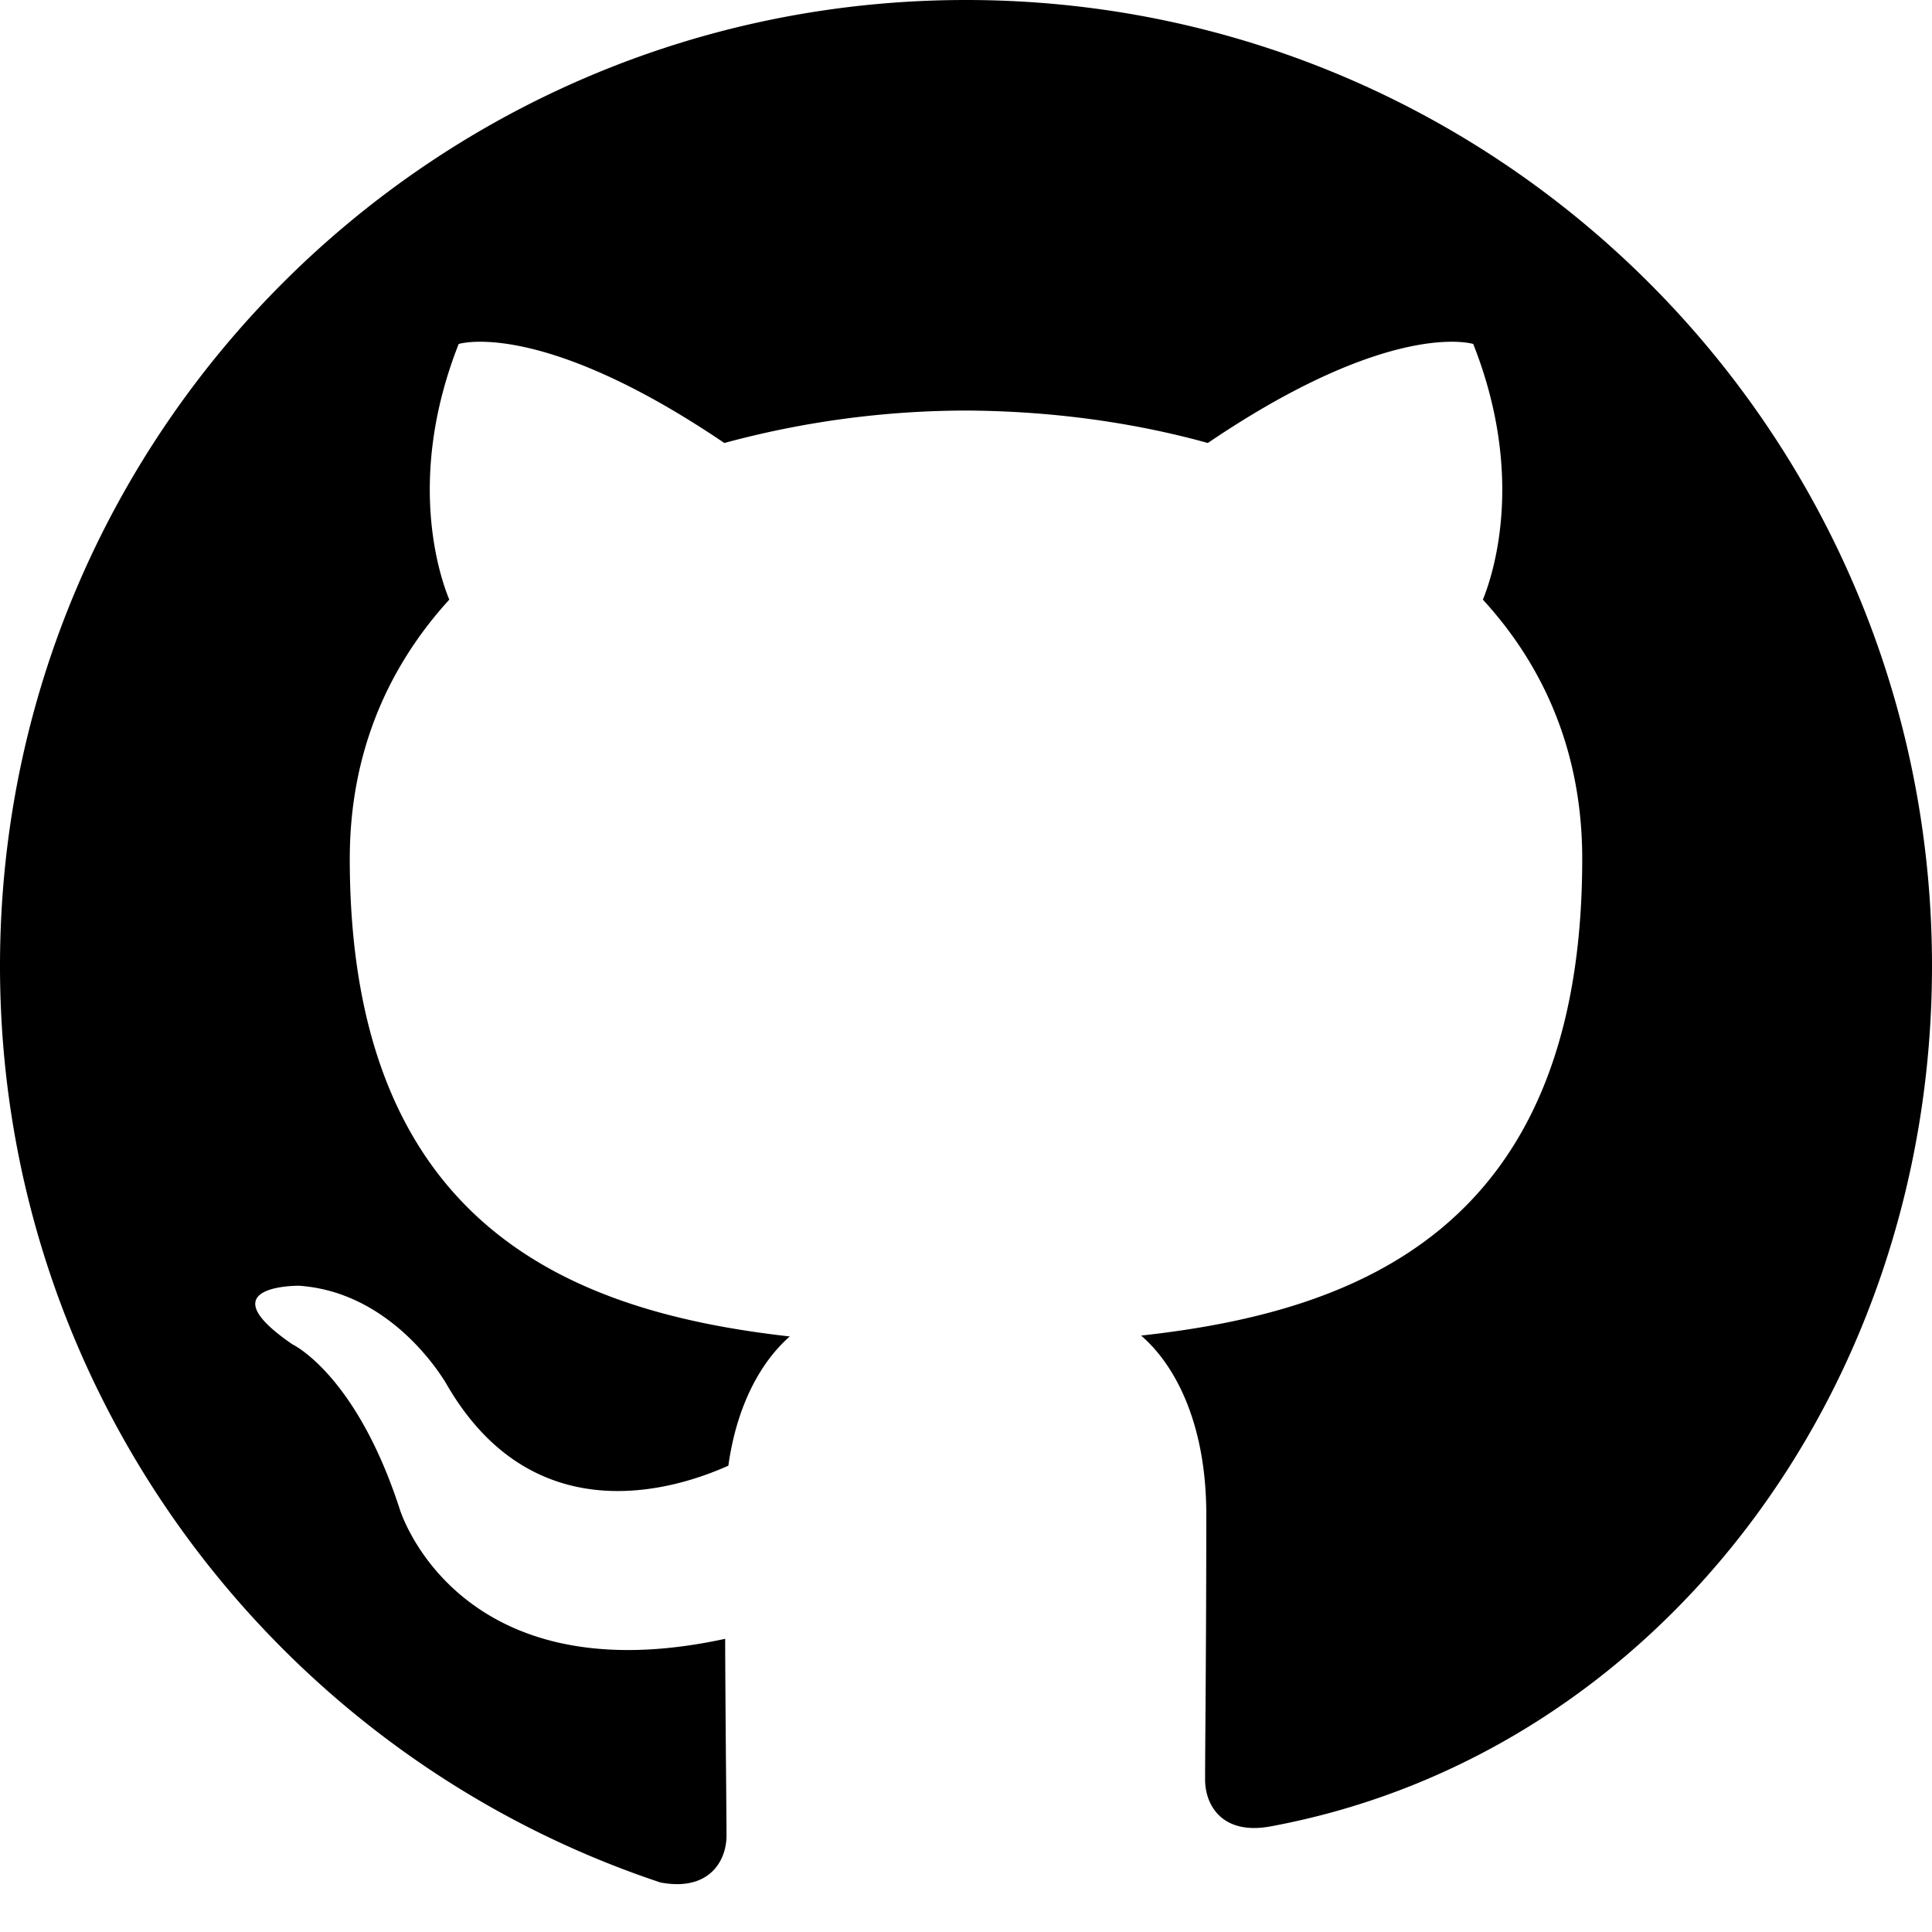 <svg role="img" viewBox="0 0 24 24" fill="currentColor" xmlns="http://www.w3.org/2000/svg">
  <title>GitHub</title>
  <path d="M12 0C5.37 0 0 5.37 0 12c0 5.3 3.438 9.8 8.205 11.385.6.113.82-.263.82-.583 0-.288-.012-1.244-.017-2.444-3.338.724-4.042-1.61-4.042-1.61C4.422 17.07 3.633 16.7 3.633 16.7c-1.086-.743.083-.728.083-.728 1.205.084 1.84 1.238 1.84 1.238 1.07 1.835 2.807 1.305 3.492.997.108-.775.42-1.305.763-1.605-2.665-.3-5.466-1.335-5.466-5.933 0-1.31.47-2.38 1.236-3.22-.124-.303-.535-1.523.117-3.176 0 0 1.008-.322 3.3 1.23a11.54 11.54 0 013.003-.403c1.02.005 2.045.137 3.003.403 2.29-1.552 3.297-1.23 3.297-1.23.654 1.653.243 2.873.12 3.176.77.84 1.234 1.91 1.234 3.22 0 4.61-2.807 5.628-5.48 5.922.43.37.81 1.103.81 2.222 0 1.606-.015 2.9-.015 3.293 0 .322.216.698.825.58C20.565 21.796 24 17.298 24 12c0-6.63-5.373-12-12-12z"/>
</svg>
